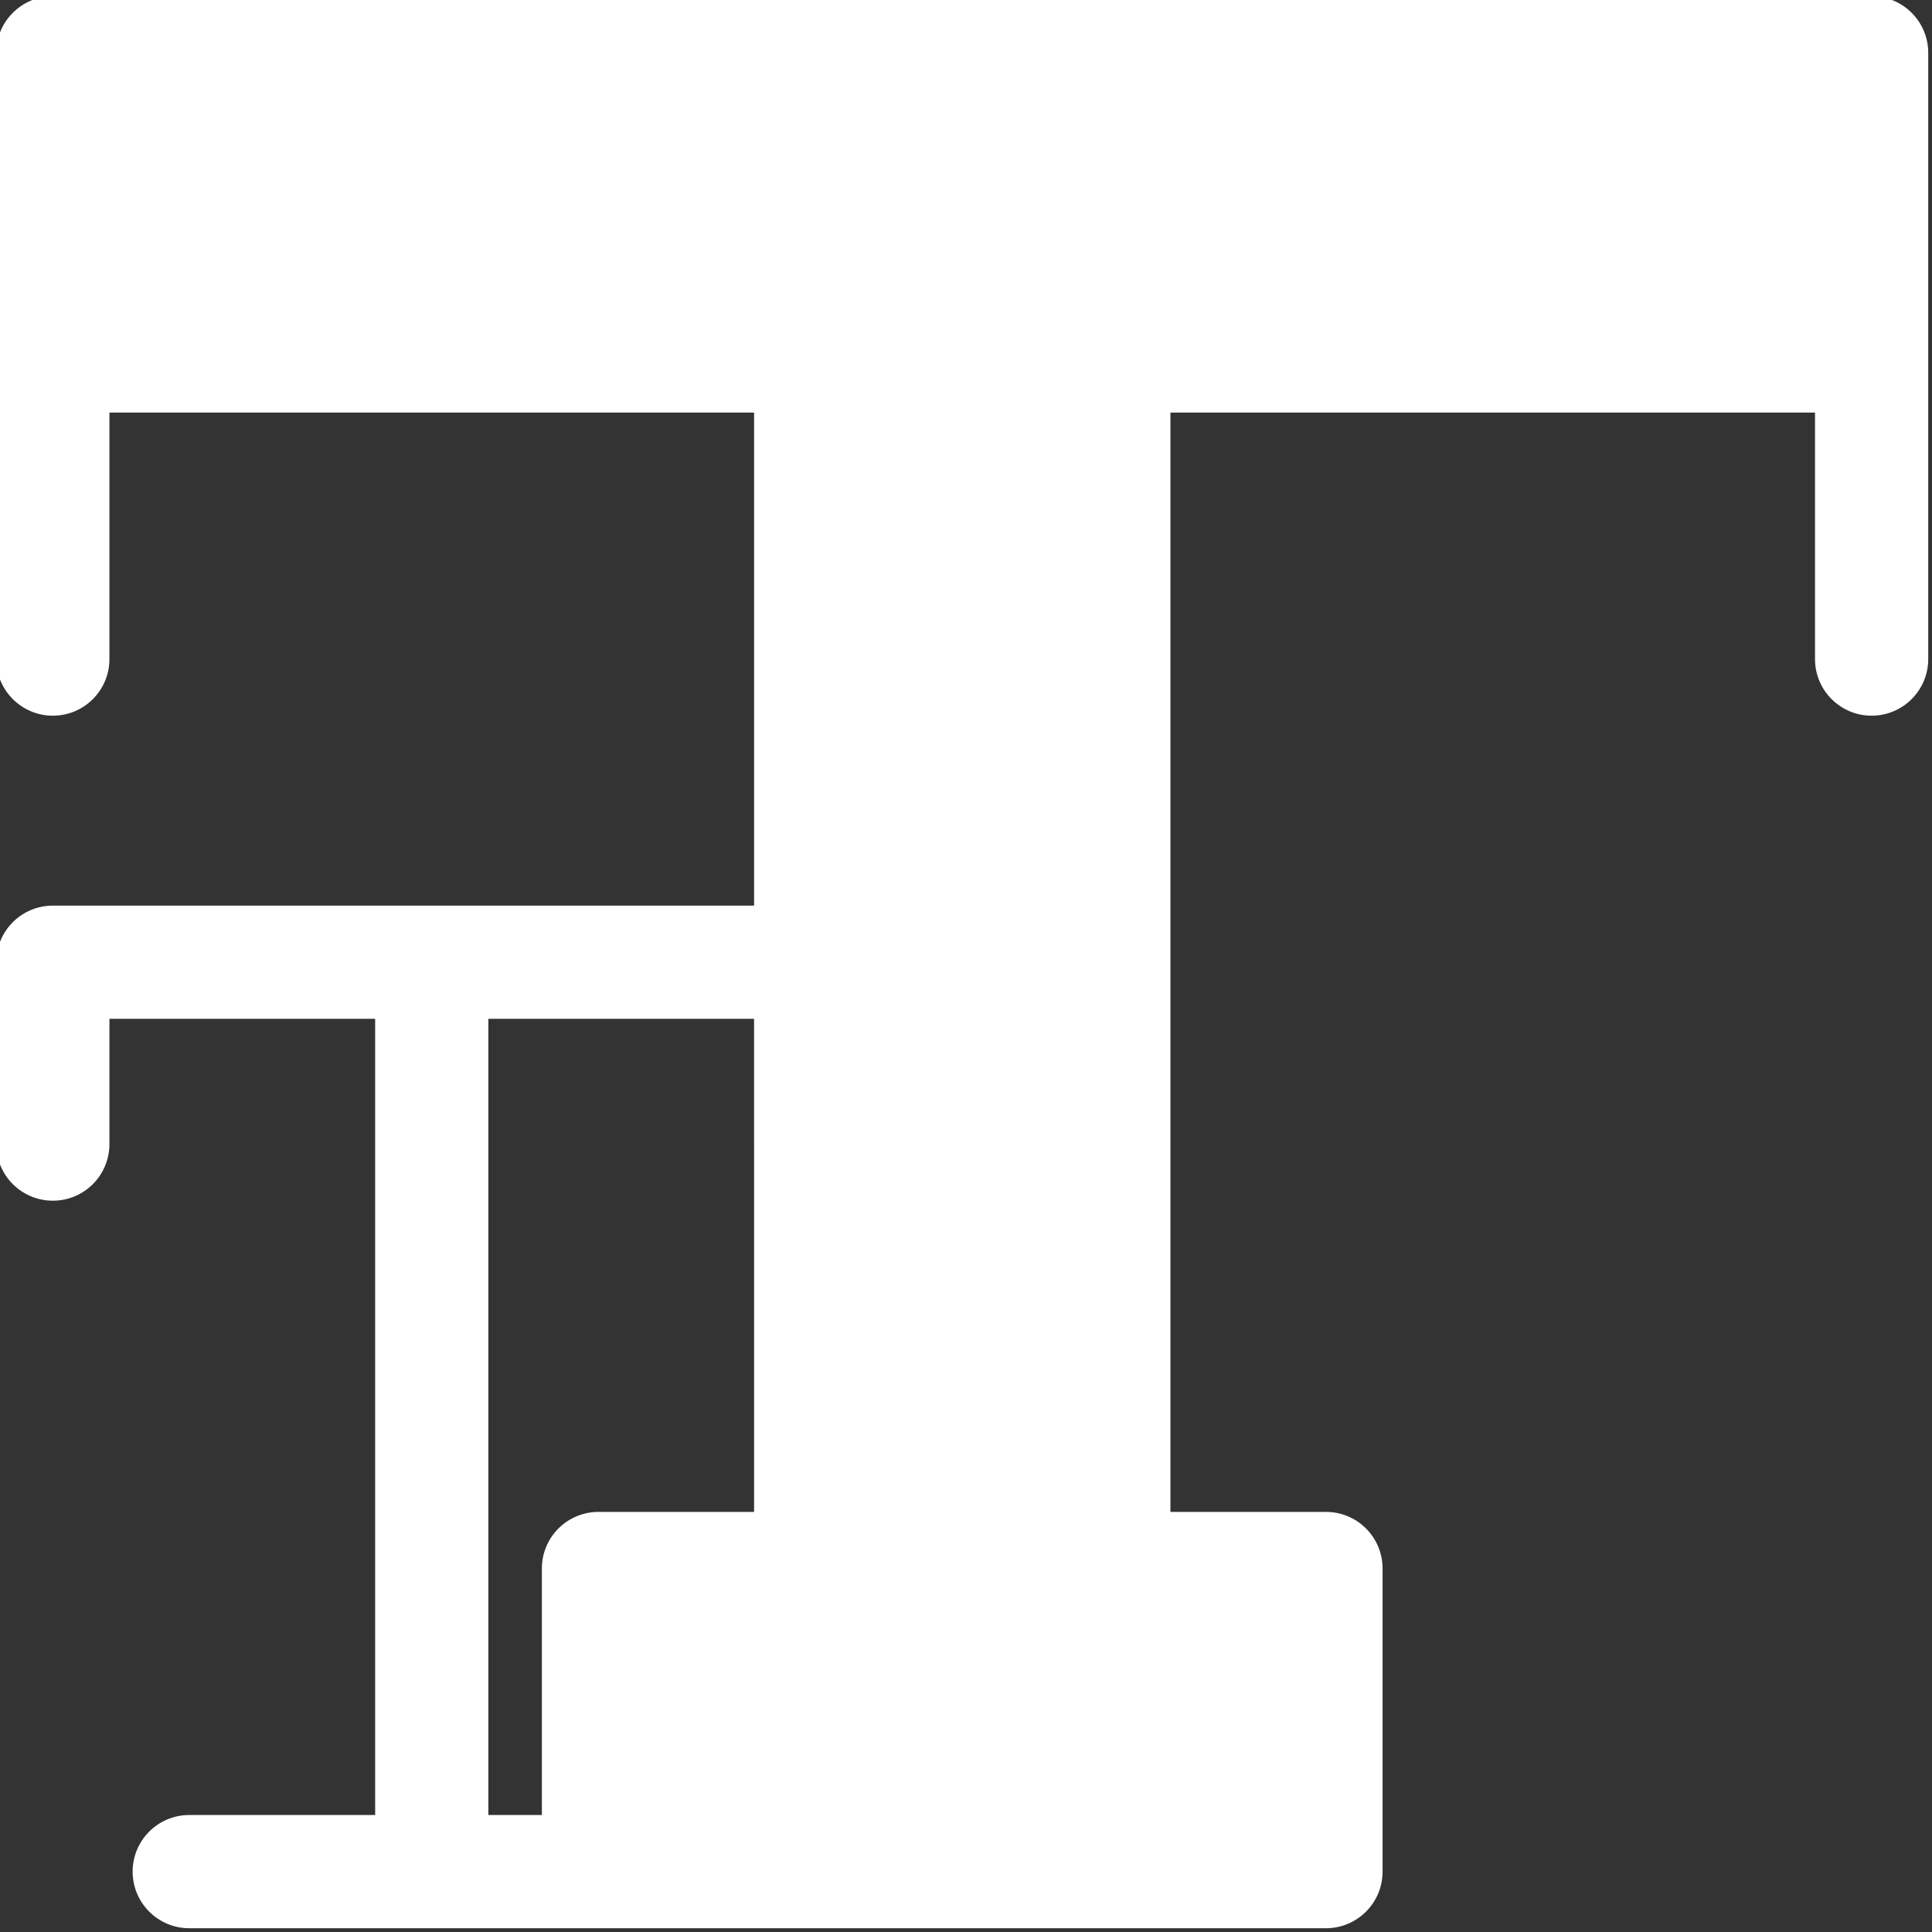 <svg width="100" height="100" viewBox="0 0 100 100" fill="none" xmlns="http://www.w3.org/2000/svg">
<rect x="0" y="0" width="100" height="100" fill="#333333" stroke="none"/>
<g clip-path="url(#clip0)">
<path d="M96.875 -0.195H2.734C1.116 -0.195 -0.195 1.116 -0.195 2.734V34.114C-0.195 35.732 1.116 37.044 2.734 37.044C4.353 37.044 5.664 35.732 5.664 34.114V21.354H39.031V46.875H2.734C1.116 46.875 -0.195 48.187 -0.195 49.805V59.219C-0.195 60.837 1.116 62.148 2.734 62.148C4.353 62.148 5.664 60.837 5.664 59.219V52.734H19.418V93.945H9.795C8.177 93.945 6.865 95.257 6.865 96.875C6.865 98.493 8.177 99.805 9.795 99.805H68.633C70.251 99.805 71.562 98.493 71.562 96.875V81.185C71.562 79.567 70.251 78.256 68.633 78.256H60.581V21.354H93.945V34.114C93.945 35.732 95.257 37.044 96.875 37.044C98.493 37.044 99.805 35.732 99.805 34.114V2.734C99.805 1.116 98.493 -0.195 96.875 -0.195ZM25.277 52.734H39.03V59.219C39.03 59.226 39.031 59.234 39.031 59.242V78.256H30.977C29.359 78.256 28.047 79.567 28.047 81.185V93.945H25.277V52.734Z" fill="white"/>
</g>
<defs>
<clipPath id="clip0">
<rect width="100" height="100" fill="white"/>
</clipPath>
</defs>
</svg>
